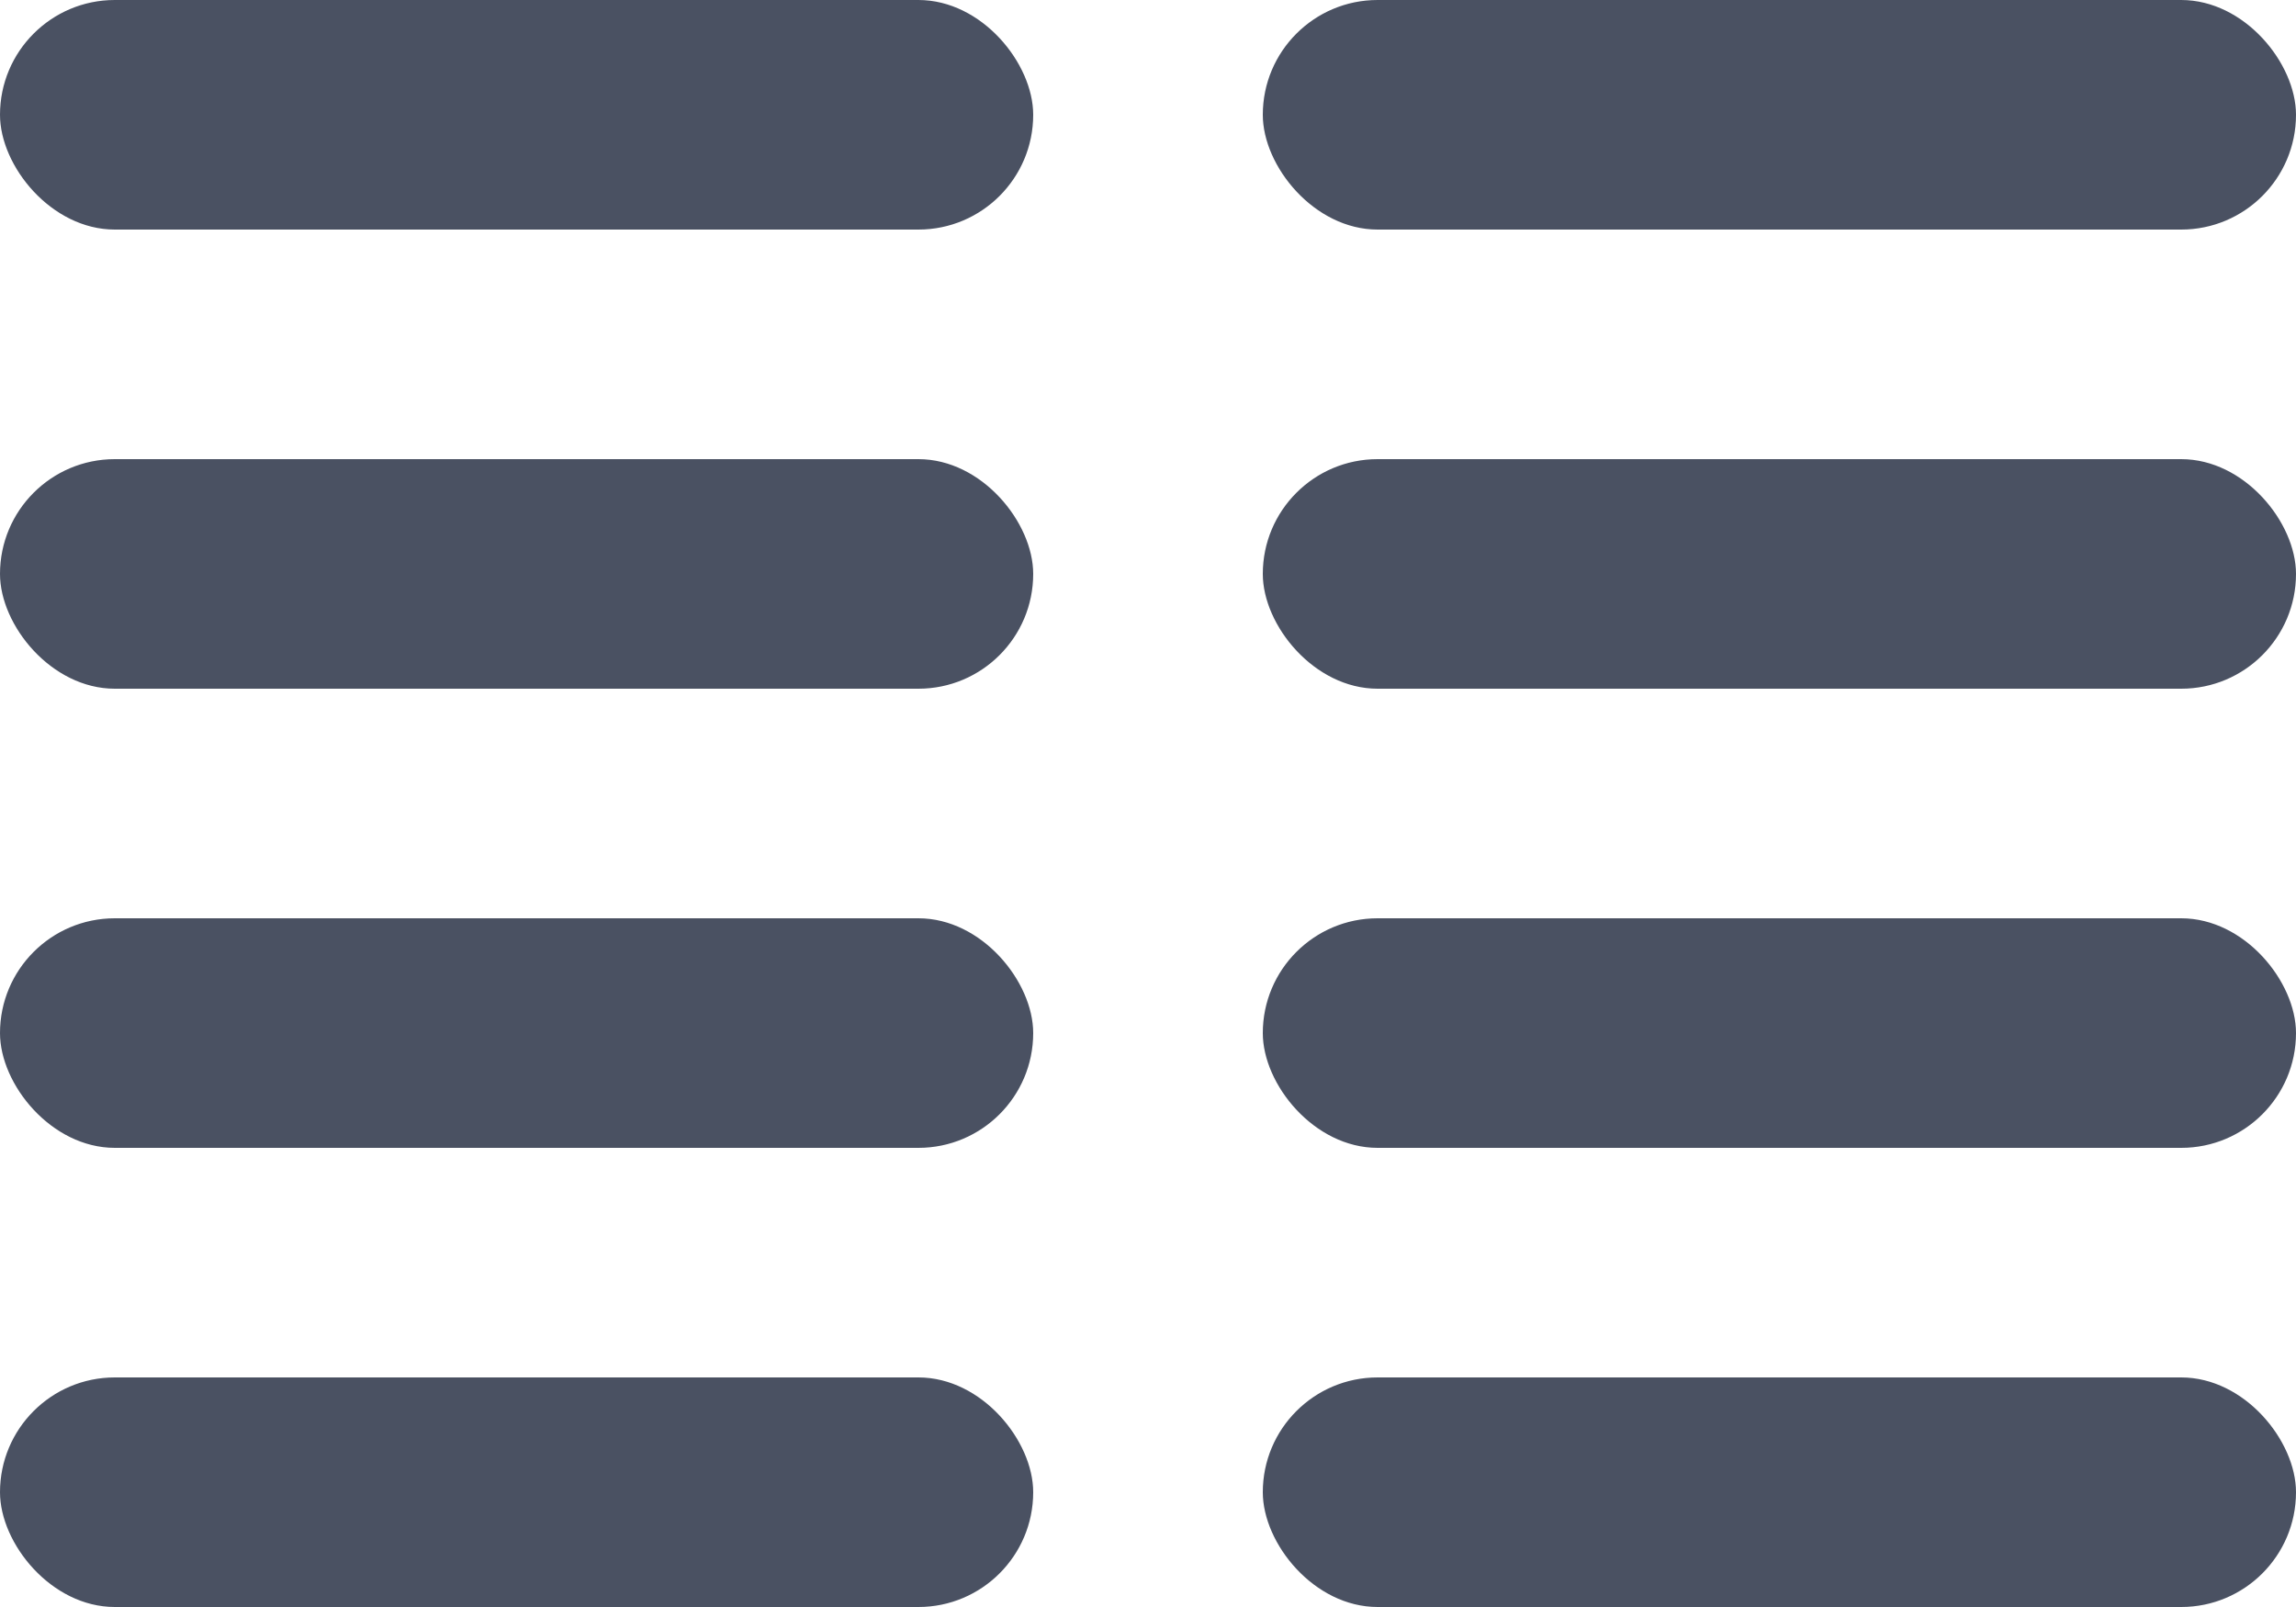 <svg xmlns="http://www.w3.org/2000/svg" width="20" height="14" viewBox="0 0 20 14">
  <g id="Group_55522" data-name="Group 55522" transform="translate(-26 -1185)">
    <rect id="Rectangle_36059" data-name="Rectangle 36059" width="9" height="2" rx="1" transform="translate(26 1185)" fill="#4a5162"/>
    <rect id="Rectangle_36060" data-name="Rectangle 36060" width="9" height="2" rx="1" transform="translate(26 1189)" fill="#4a5162"/>
    <rect id="Rectangle_36061" data-name="Rectangle 36061" width="9" height="2" rx="1" transform="translate(26 1193)" fill="#4a5162"/>
    <rect id="Rectangle_36062" data-name="Rectangle 36062" width="9" height="2" rx="1" transform="translate(26 1197)" fill="#4a5162"/>
    <rect id="Rectangle_36063" data-name="Rectangle 36063" width="9" height="2" rx="1" transform="translate(37 1185)" fill="#4a5162"/>
    <rect id="Rectangle_36064" data-name="Rectangle 36064" width="9" height="2" rx="1" transform="translate(37 1189)" fill="#4a5162"/>
    <rect id="Rectangle_36065" data-name="Rectangle 36065" width="9" height="2" rx="1" transform="translate(37 1193)" fill="#4a5162"/>
    <rect id="Rectangle_36066" data-name="Rectangle 36066" width="9" height="2" rx="1" transform="translate(37 1197)" fill="#4a5162"/>
  </g>
</svg>
